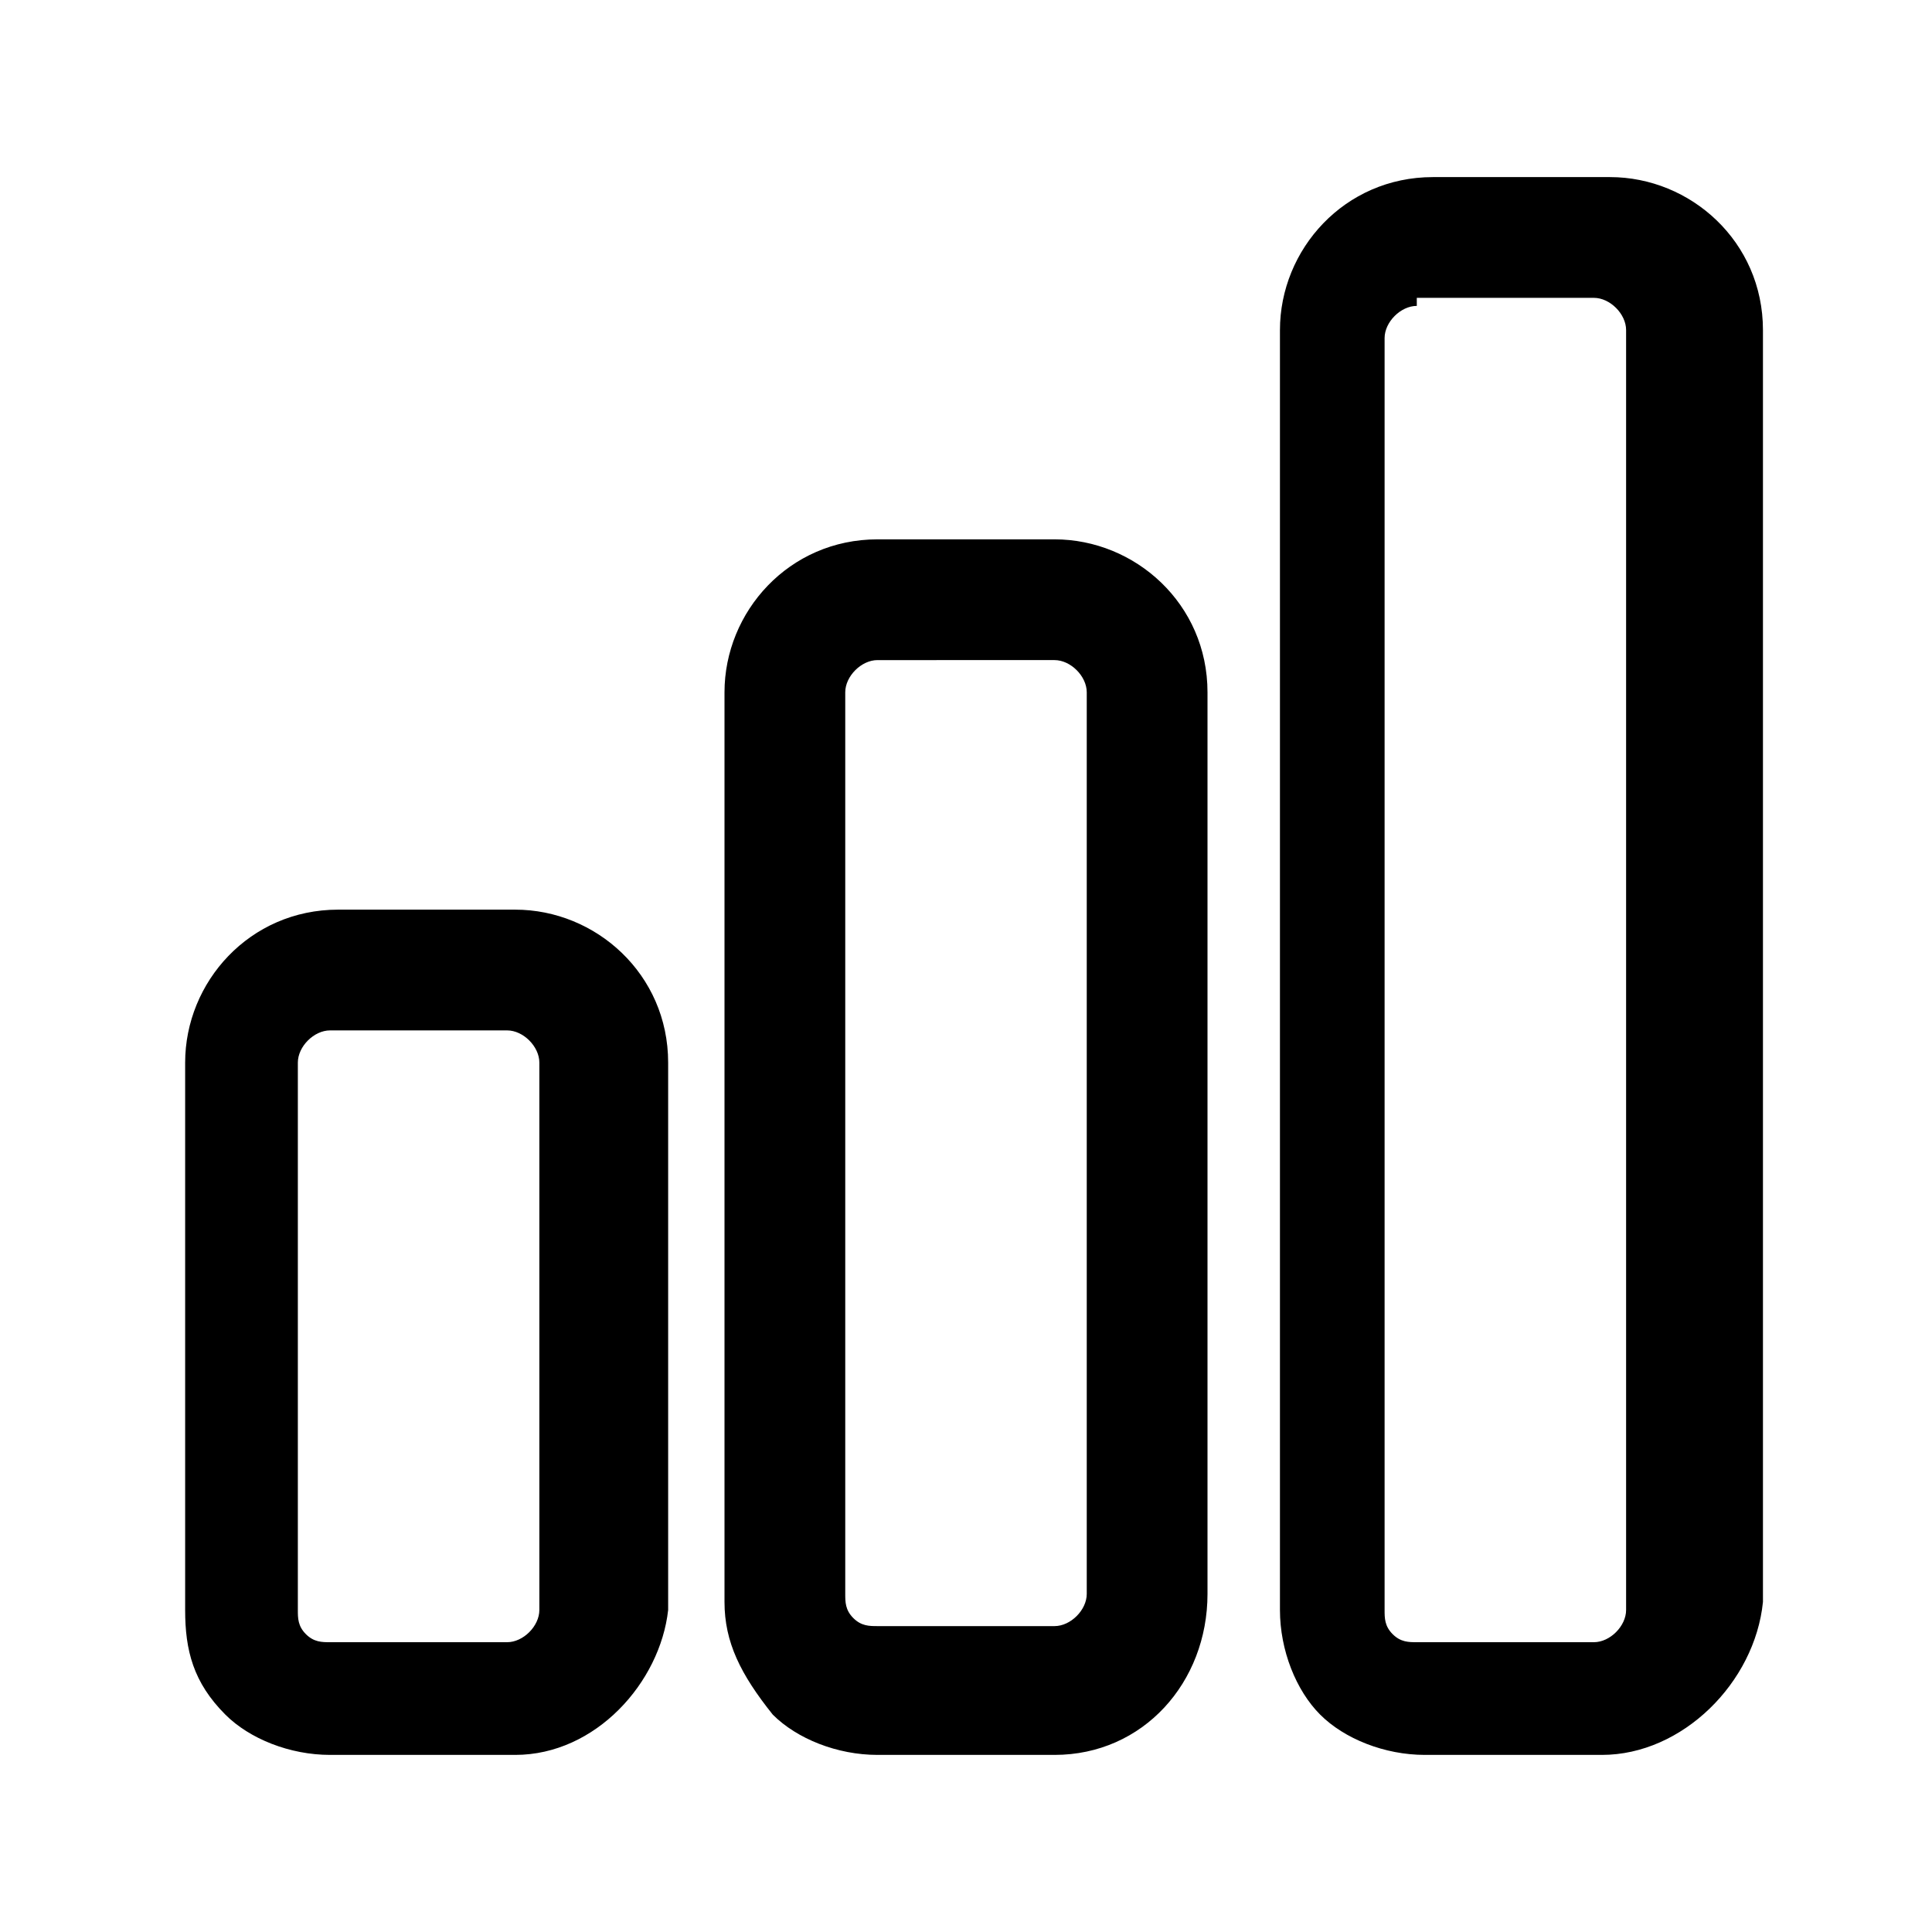 <svg width="24" height="24" viewBox="0 0 24 24" xmlns="http://www.w3.org/2000/svg">
<path d="M19.9,21.8h-2.2c-0.5,0-1-0.2-1.3-0.5s-0.5-0.8-0.5-1.3V4.1c0-1,0.8-1.9,1.9-1.9h2.2c1,0,1.9,0.8,1.9,1.9v15.8
	C21.8,20.9,20.9,21.8,19.9,21.8z M17.6,3.8c-0.2,0-0.4,0.2-0.4,0.4v15.8c0,0.1,0,0.2,0.1,0.3s0.2,0.1,0.3,0.1h2.2
	c0.2,0,0.4-0.2,0.4-0.4V4.1c0-0.2-0.2-0.4-0.4-0.4H17.6z M13.1,21.8h-2.2c-0.5,0-1-0.2-1.3-0.5C9.2,20.8,9,20.4,9,19.9V8.6
	c0-1,0.8-1.9,1.9-1.9h2.2c1,0,1.9,0.8,1.9,1.9v11.2C15,20.9,14.2,21.8,13.1,21.8z M10.9,8.2c-0.2,0-0.4,0.2-0.4,0.4v11.2
	c0,0.1,0,0.2,0.1,0.3c0.1,0.1,0.2,0.1,0.3,0.1h2.2c0.2,0,0.4-0.2,0.4-0.4V8.6c0-0.2-0.2-0.4-0.4-0.4H10.9z M6.4,21.8H4.1
	c-0.5,0-1-0.2-1.3-0.5c-0.4-0.4-0.5-0.8-0.5-1.3v-6.8c0-1,0.8-1.9,1.9-1.9h2.2c1,0,1.9,0.8,1.9,1.9v6.8C8.2,20.9,7.4,21.8,6.4,21.8z
	 M4.1,12.8c-0.2,0-0.4,0.2-0.4,0.4v6.8c0,0.1,0,0.2,0.1,0.3c0.1,0.1,0.2,0.1,0.3,0.1h2.2c0.2,0,0.4-0.2,0.4-0.4v-6.8
	c0-0.2-0.2-0.4-0.4-0.4H4.1z"/>
</svg>
